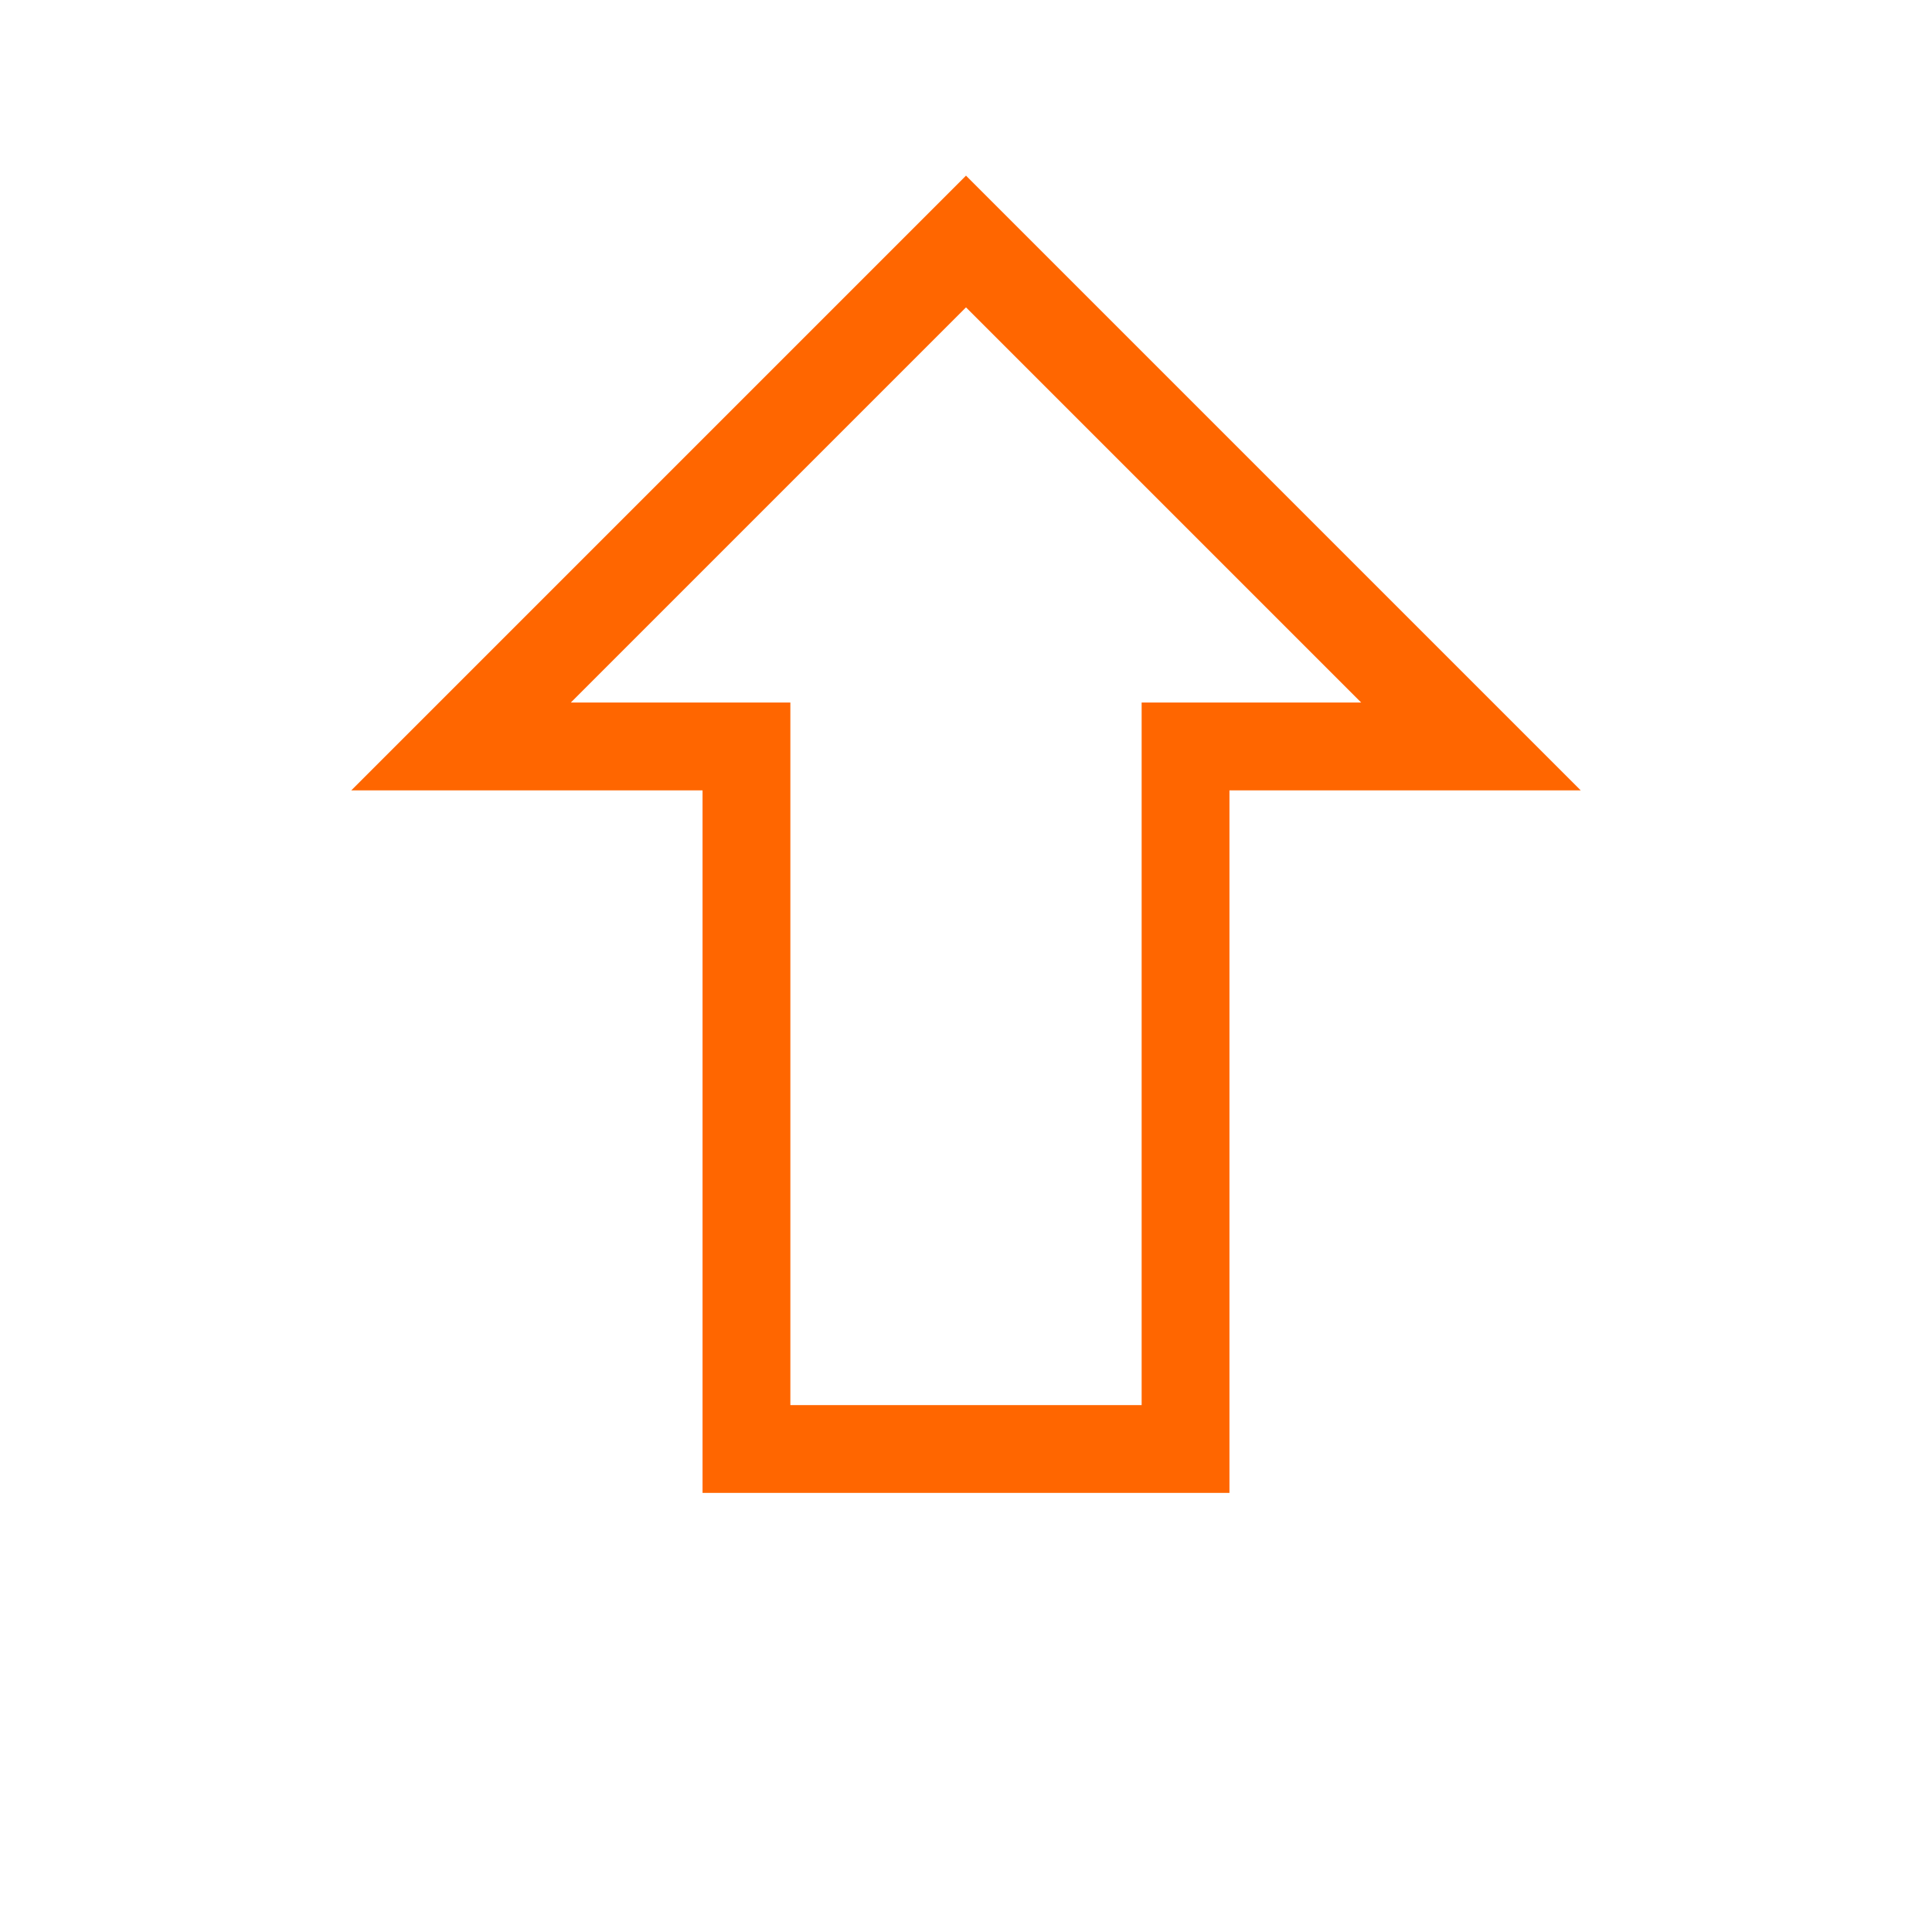 <svg version="1.1" viewBox="0 0 22 22" xmlns="http://www.w3.org/2000/svg">
    <defs>
        <style id="current-color-scheme" type="text/css">.ColorScheme-Text {
                color:#232629;
            }</style>
    </defs>
    <path class="ColorScheme-Text" d="m11 2-7 7h4v8h6v-8h4zm0 1.5 4.5 4.5h-2.5v8h-4v-8h-2.5z" fill="#ff6600"/>
</svg>
